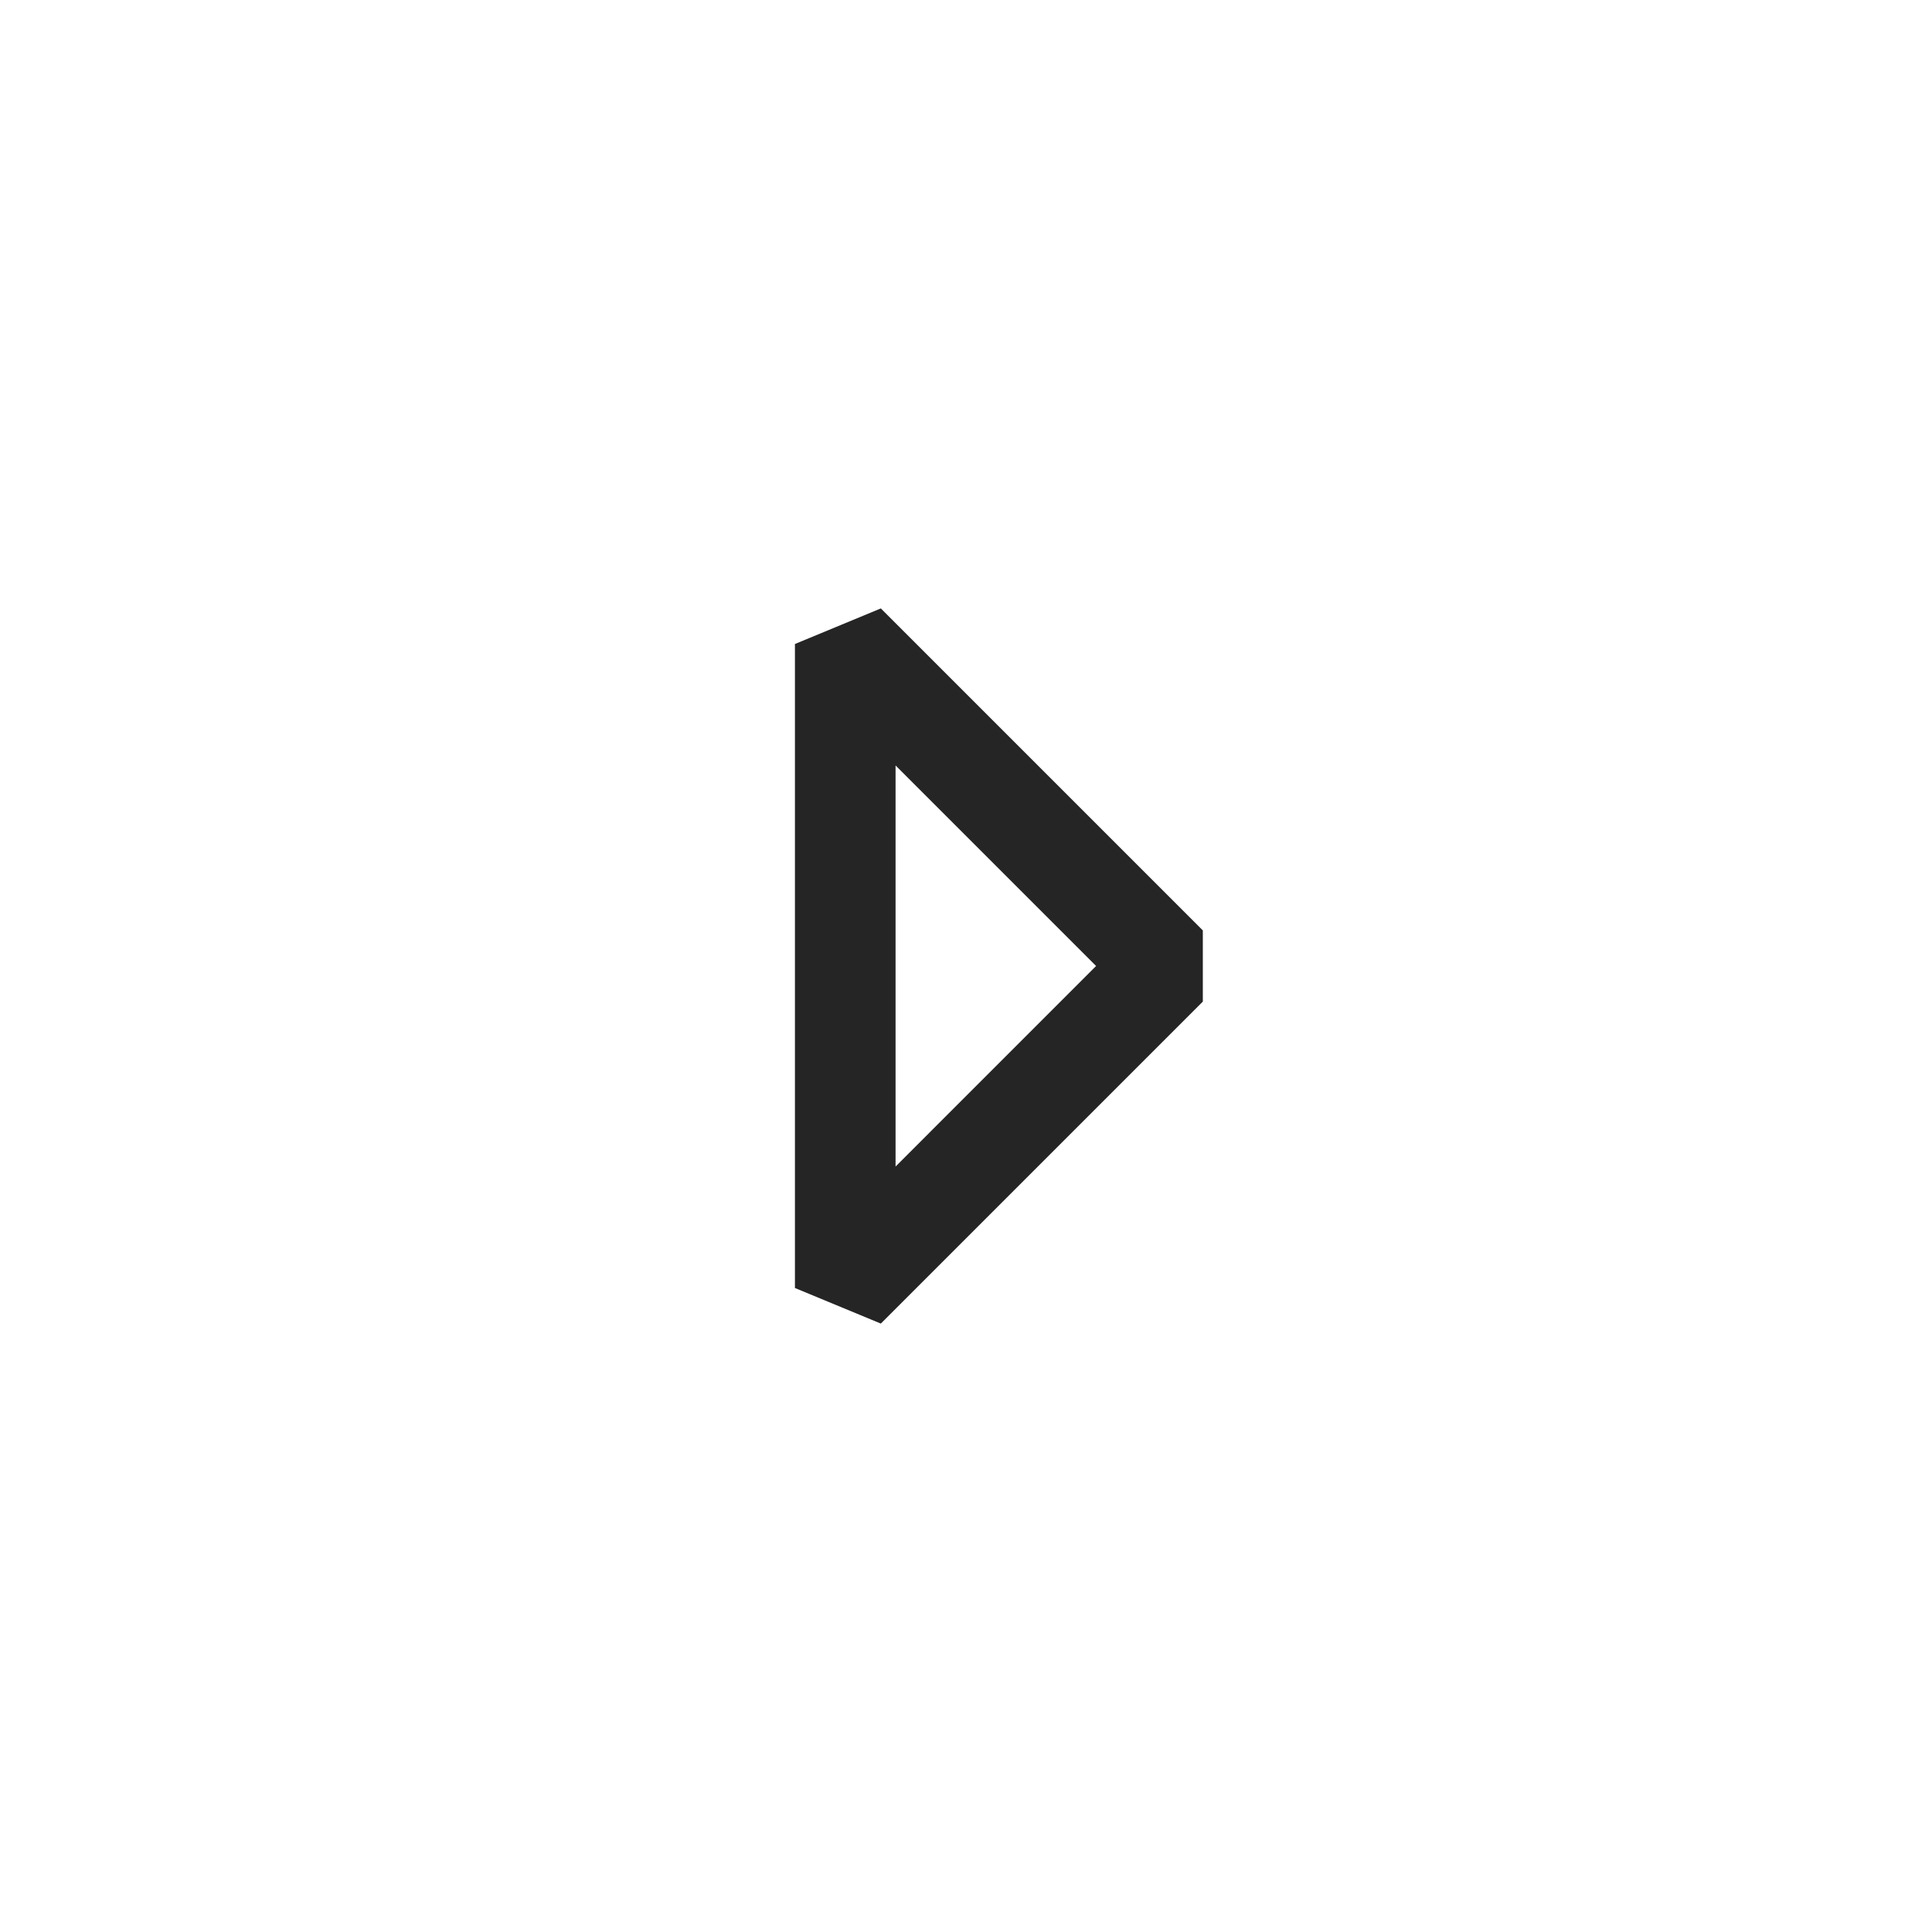<svg width="24" height="24" viewBox="0 0 24 24" fill="none" xmlns="http://www.w3.org/2000/svg">
<path fill-rule="evenodd" clip-rule="evenodd" d="M14.942 11.558L10.942 7.558L9.875 8V16L10.942 16.442L14.942 12.442V11.558ZM13.616 12L11.125 14.491V9.509L13.616 12Z" fill="#262525"/>
</svg>
